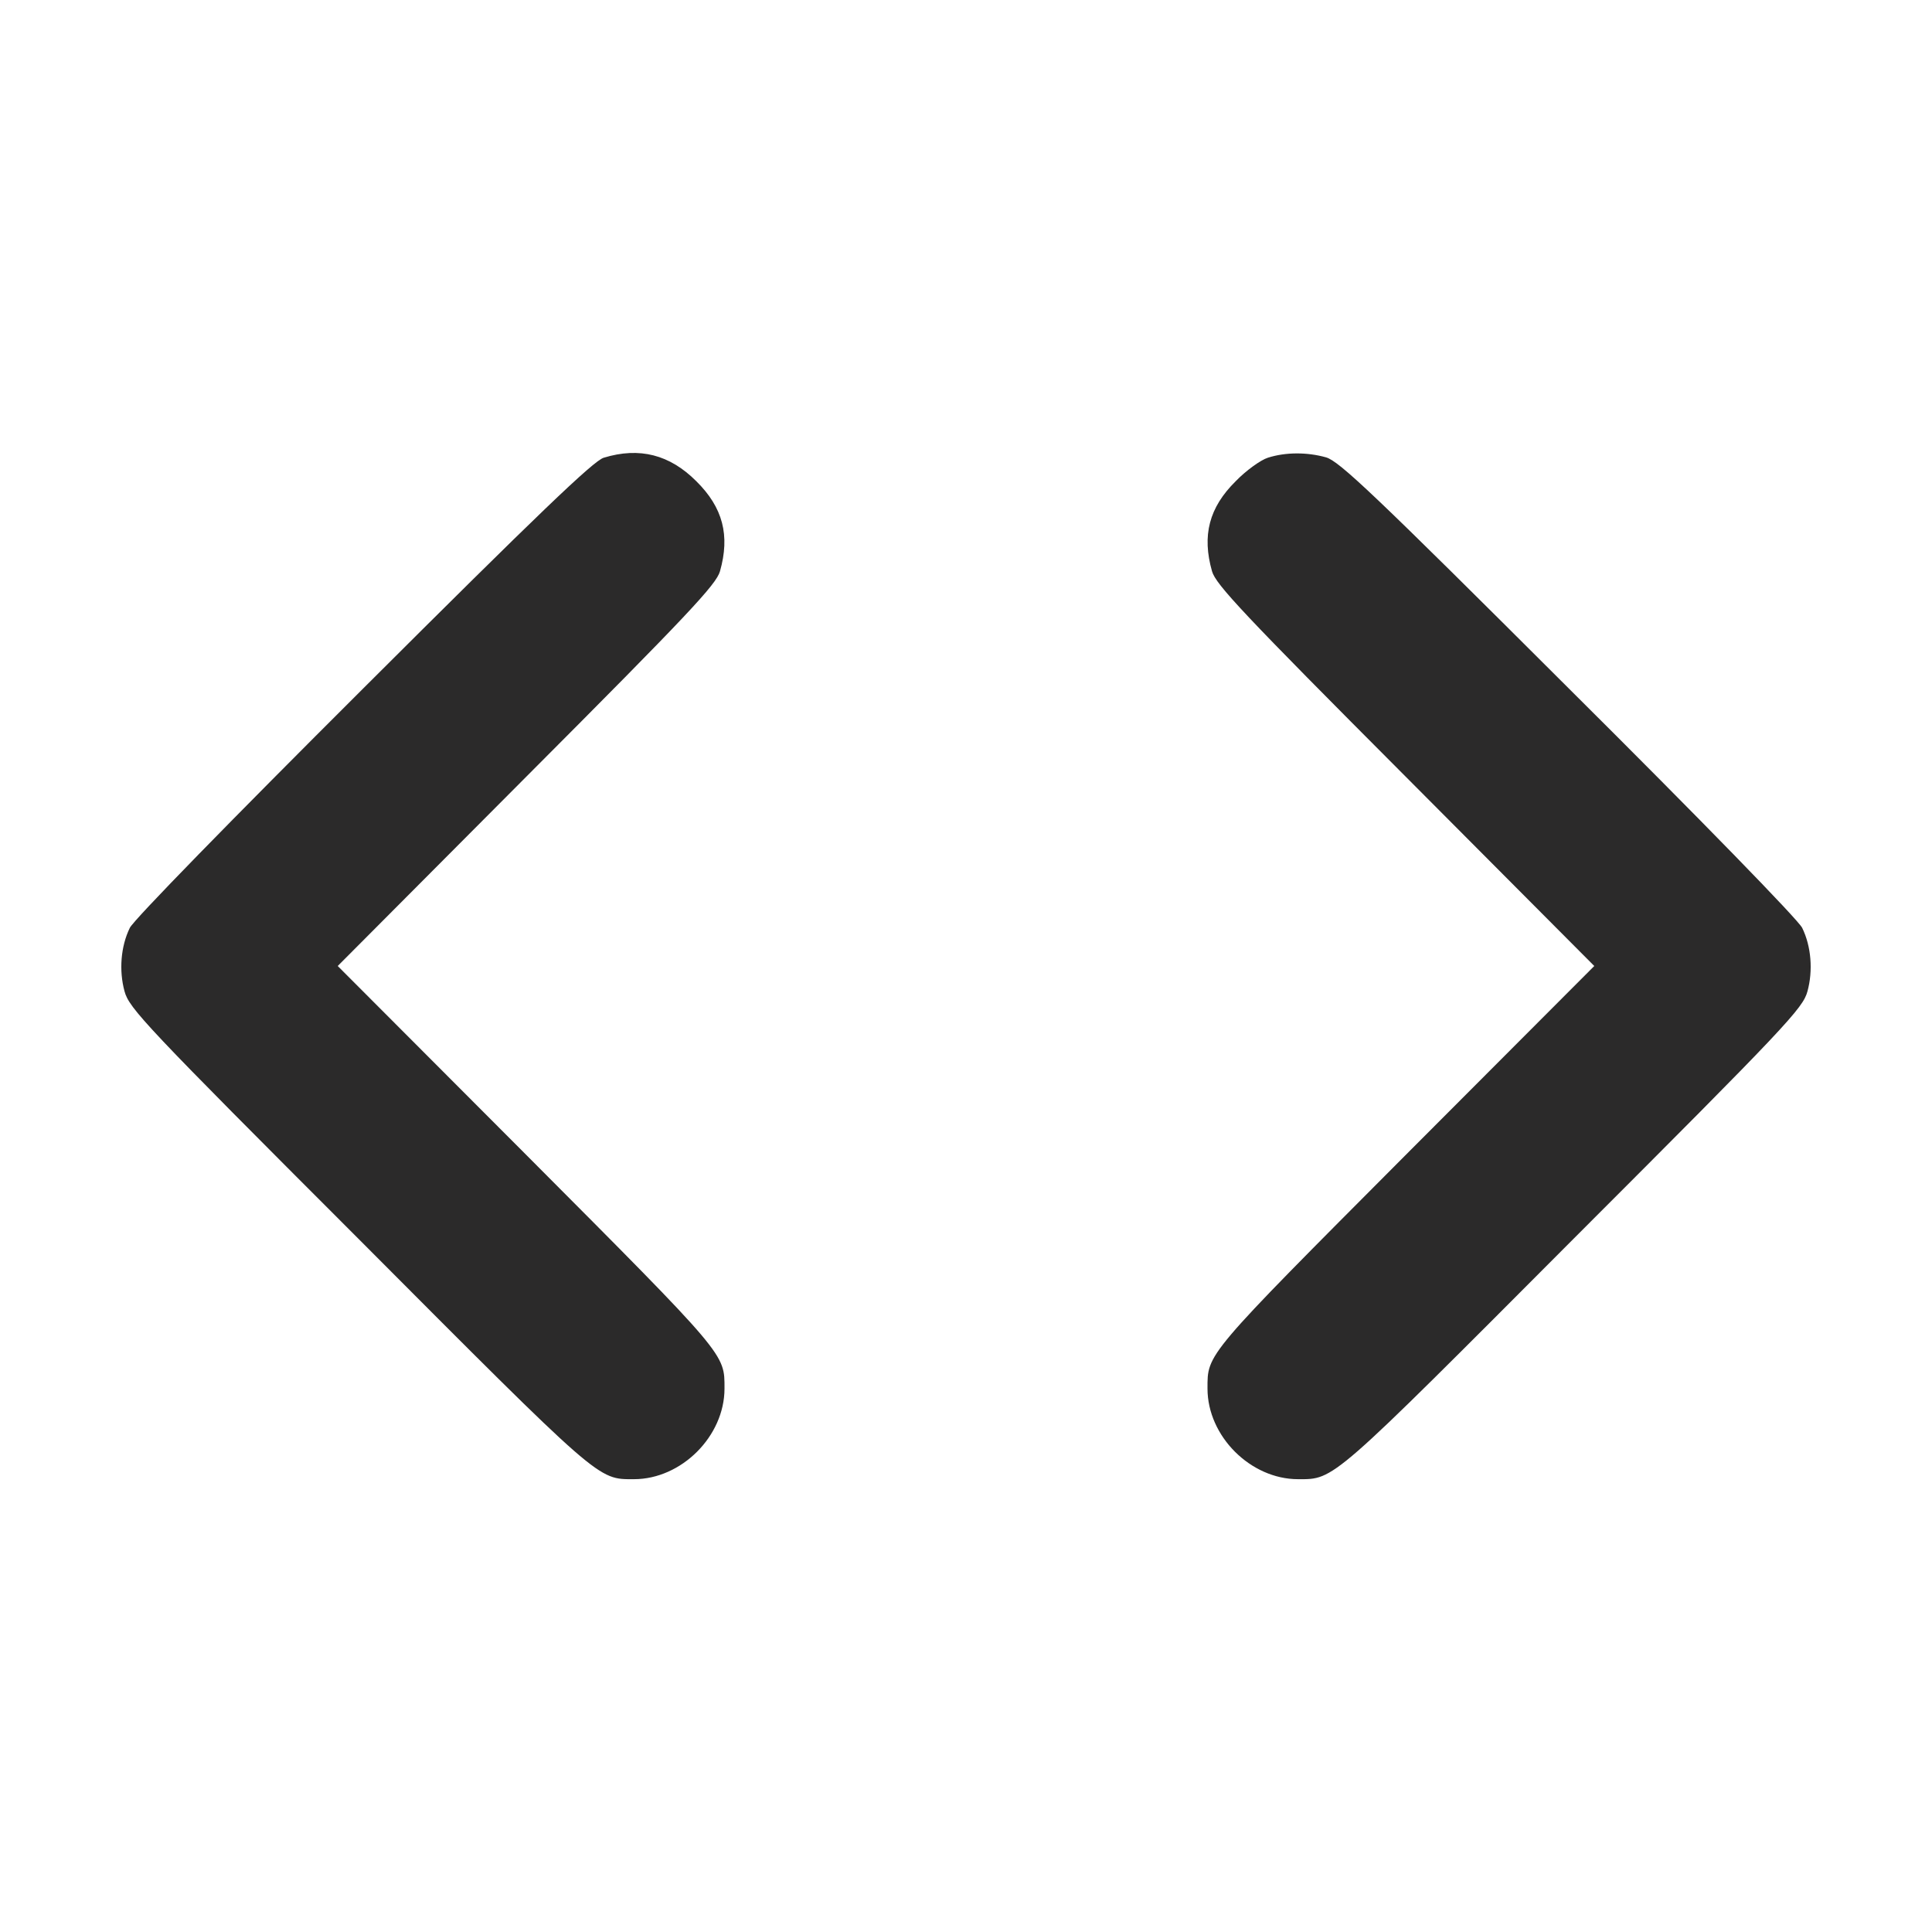 <?xml version="1.0" standalone="no"?>
<!DOCTYPE svg PUBLIC "-//W3C//DTD SVG 20010904//EN"
 "http://www.w3.org/TR/2001/REC-SVG-20010904/DTD/svg10.dtd">
<svg version="1.0" xmlns="http://www.w3.org/2000/svg"
 width="512pt" height="512pt" viewBox="0 0 512 512"
 preserveAspectRatio="xMidYMid meet">

<g transform="translate(0,512) scale(0.1,-0.1)"
fill="#000000" stroke="none">
<path d="M1600 3907 c-27 -8 -175 -150 -637 -611 -348 -347 -610 -615 -619
-635 -24 -49 -29 -113 -14 -168 12 -45 55 -91 619 -655 647 -649 634 -638 731
-638 126 0 240 114 240 240 0 93 8 84 -524 618 l-501 502 501 503 c429 430
502 508 512 543 27 95 8 169 -63 239 -70 70 -150 91 -245 62z M3360 3907 c-19 -6 -58 -34 -85 -62 -71 -70 -90 -144 -63 -239 10
-35 83 -113 512 -543 l501 -503 -501 -502 c-532 -534 -524 -525 -524 -618 0
-126 114 -240 240 -240 97 0 84 -11 731 638 564 564 607 610 619 655 15 55 10
119 -14 168 -9 20 -270 288 -619 635 -518 517 -608 602 -643 612 -50 14 -107
14 -154 -1z" fill="#2B2A2A"/>
</g>
</svg>
